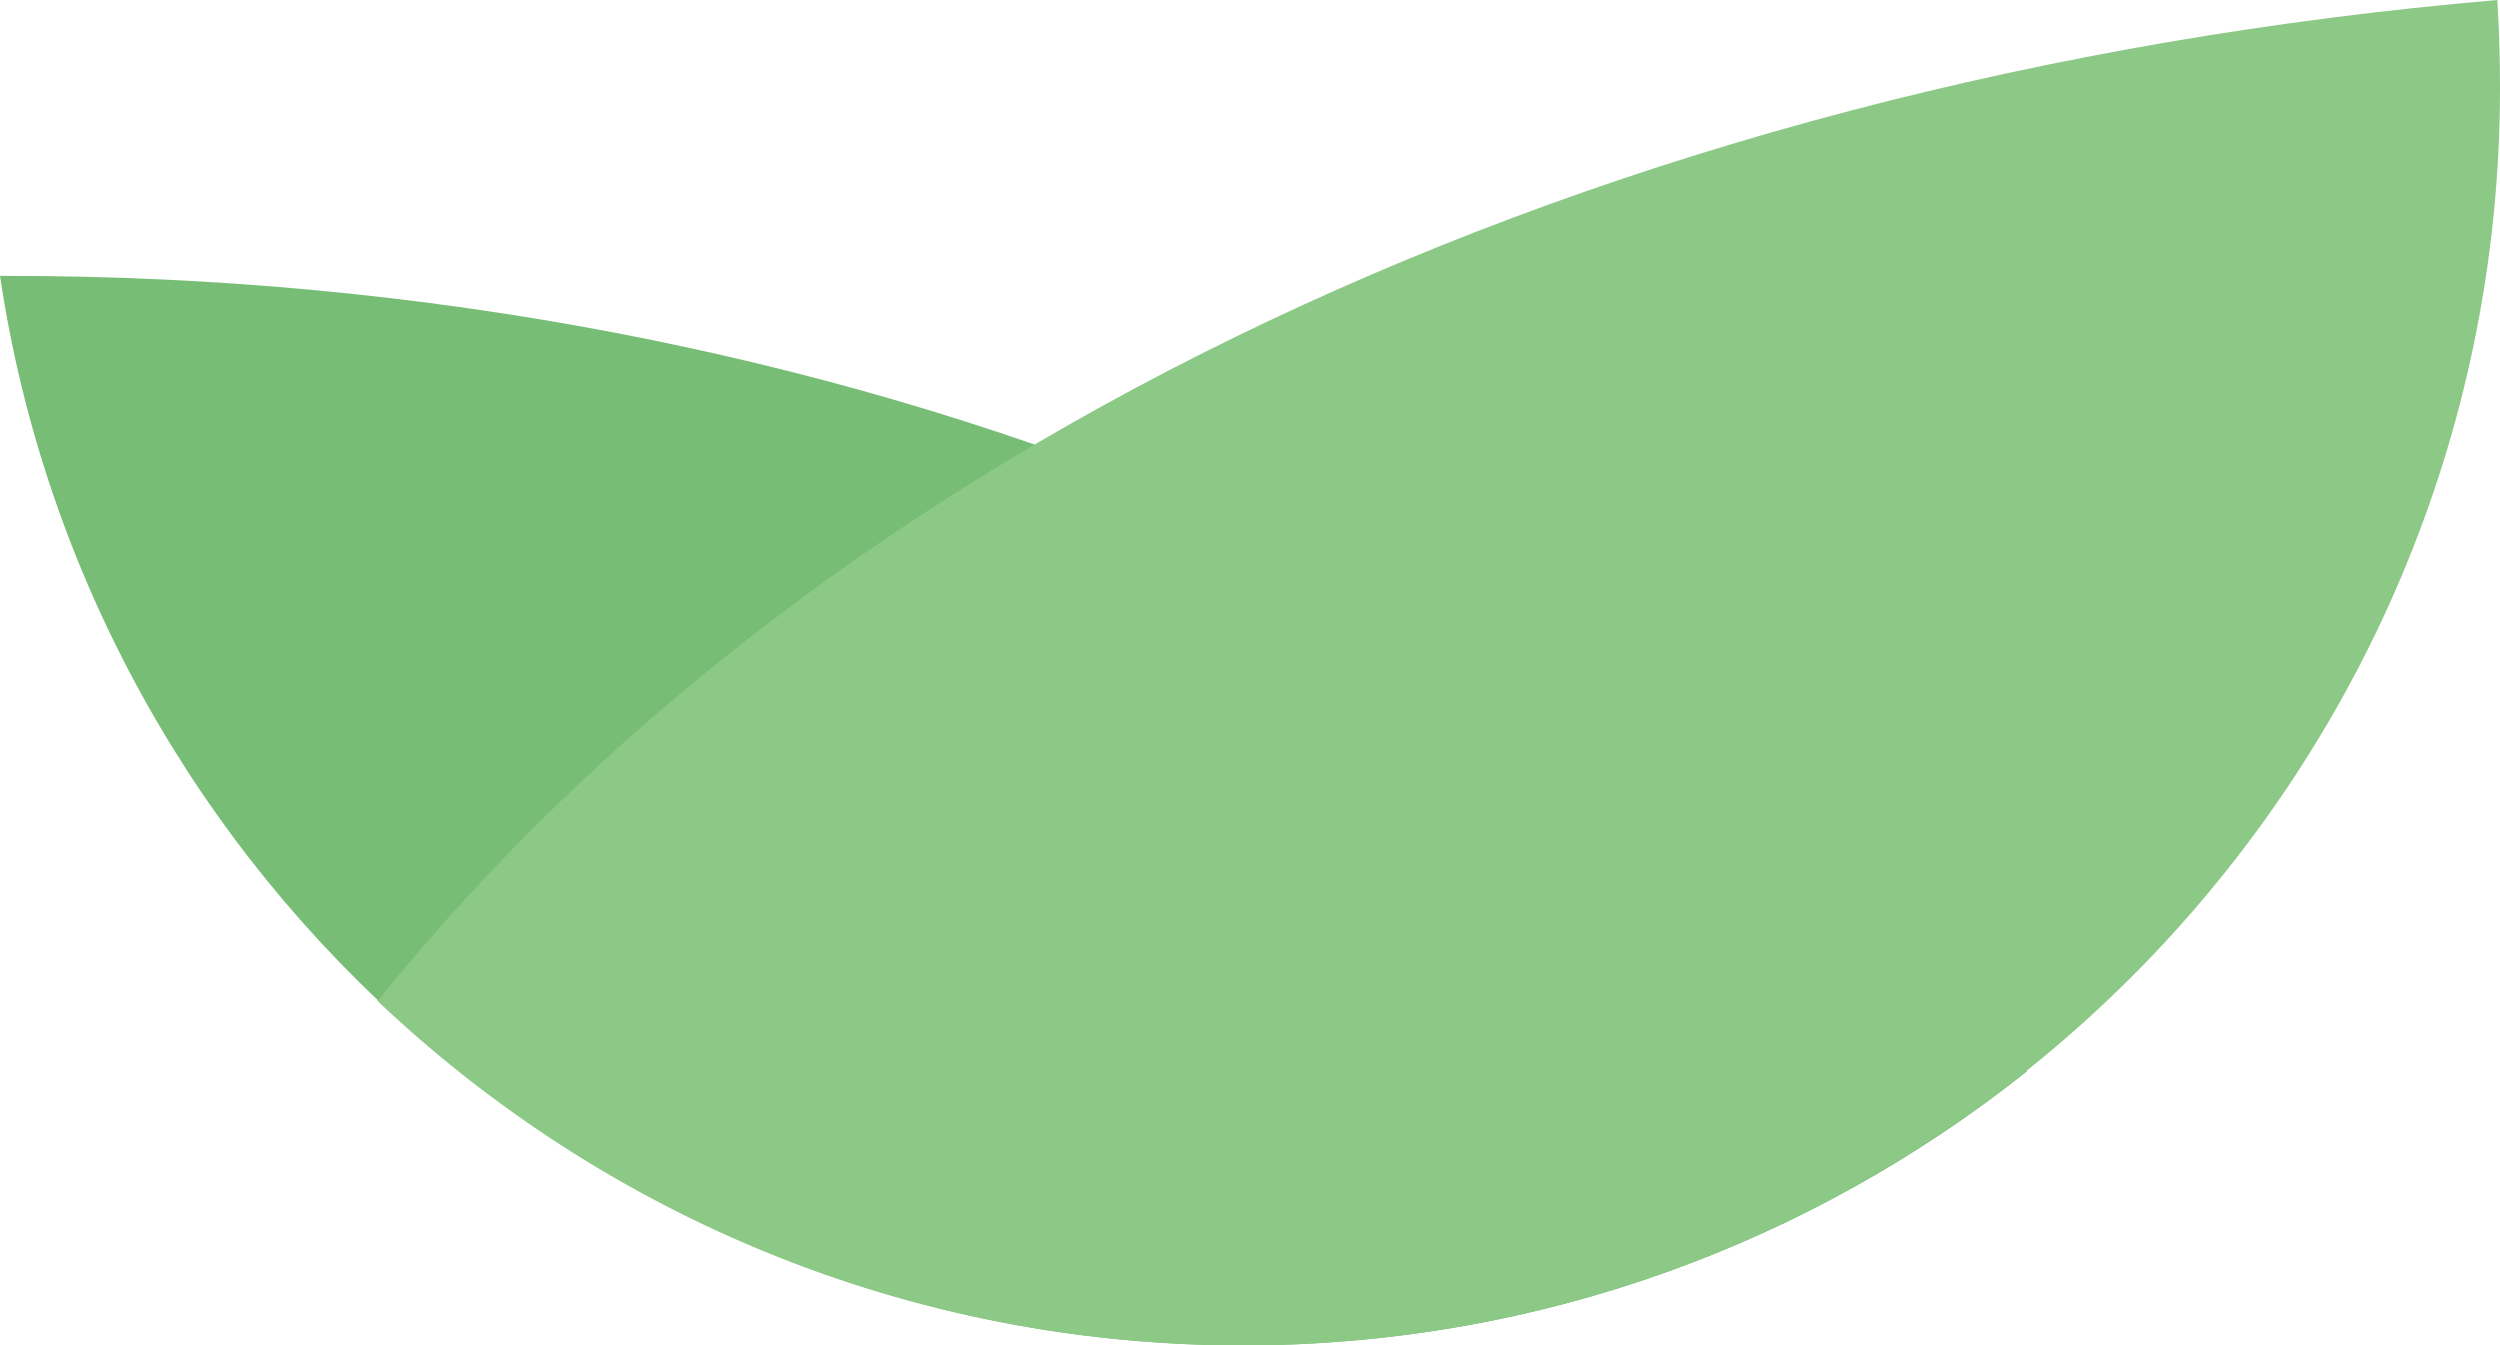 <svg version="1.1" id="图层_1" x="0px" y="0px" width="163.131px" height="87.79px" viewBox="0 0 163.131 87.79" enable-background="new 0 0 163.131 87.79" xml:space="preserve" xmlns="http://www.w3.org/2000/svg" xmlns:xlink="http://www.w3.org/1999/xlink" xmlns:xml="http://www.w3.org/XML/1998/namespace">
  <path fill="#77BD76" d="M0.525,18.003c54.592,0,102.753,20.516,131.744,51.901C118.241,81.069,100.473,87.79,81.127,87.79
	C39.979,87.79,5.903,57.513,0,18.003H0.525L0.525,18.003z" class="color c1"/>
  <path fill="#8CC886" d="M24.666,65.288C53.772,29.107,104.33,5.026,162.956,0c0.116,1.87,0.175,3.8,0.175,5.729
	c0,45.298-36.765,82.062-82.063,82.062c-21.86,0-41.732-8.534-56.461-22.502H24.666L24.666,65.288z" class="color c2"/>
</svg>